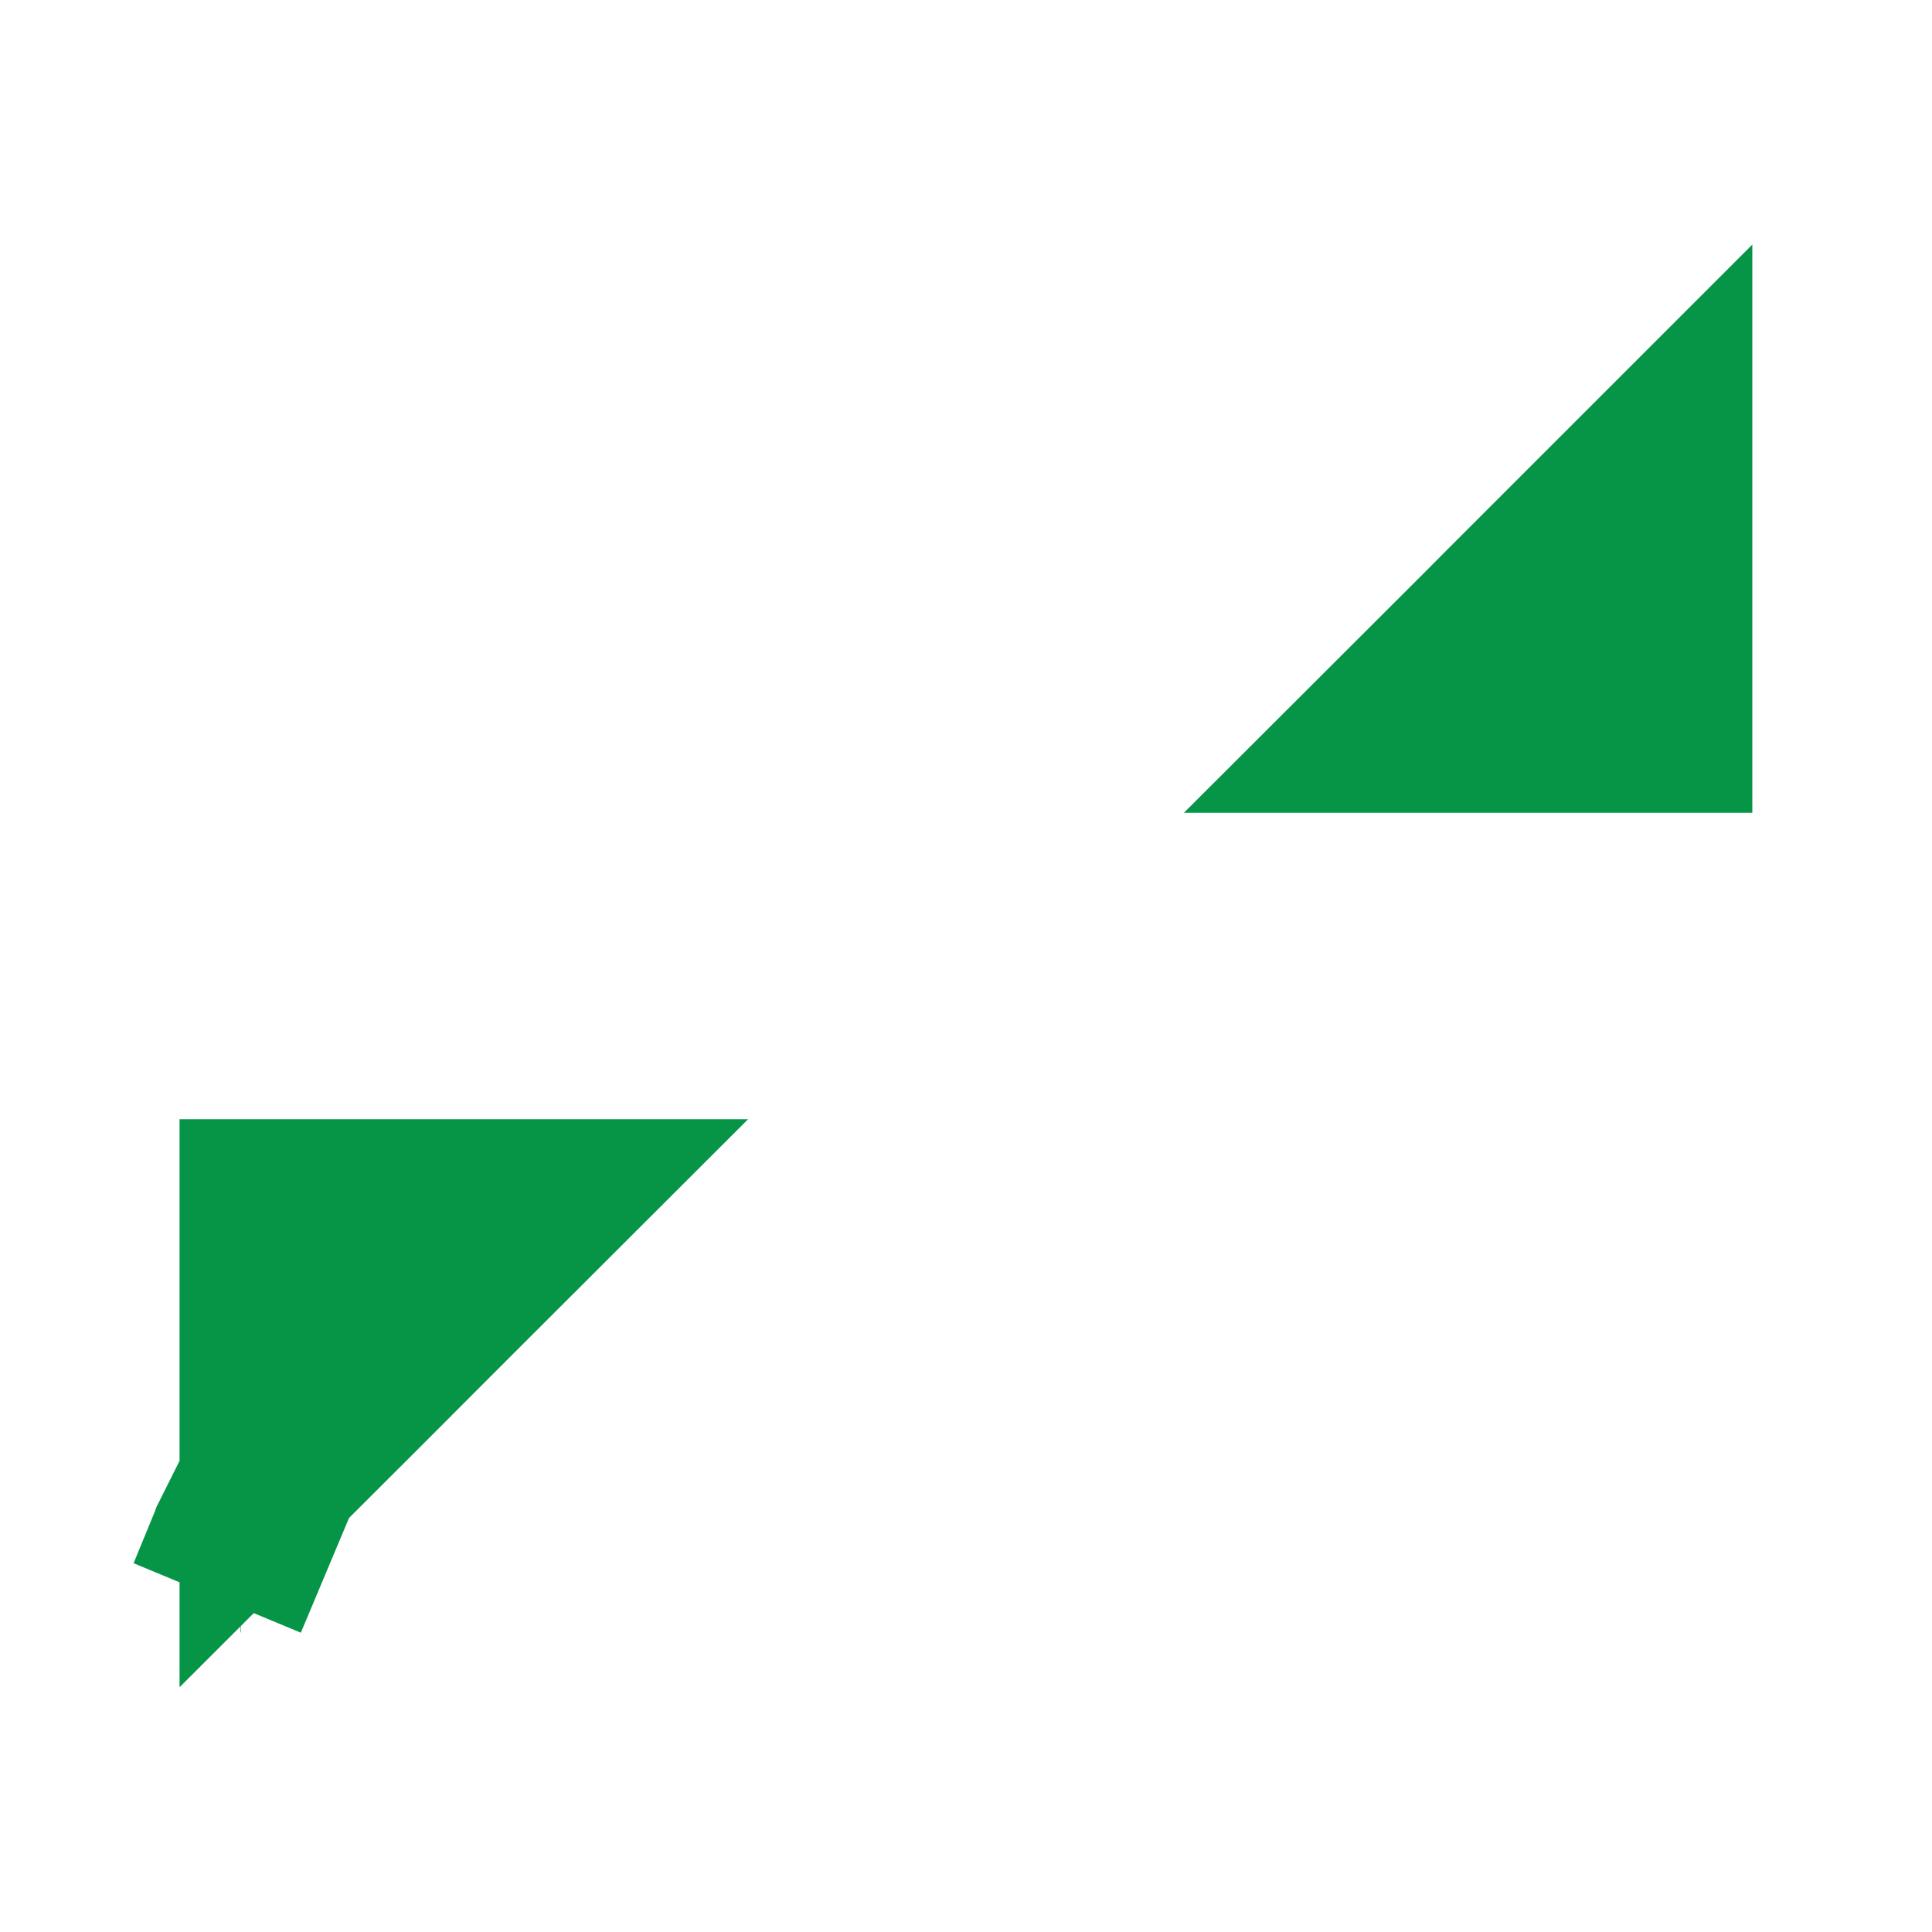 <svg width="16" height="16" viewBox="0 0 16 16" fill="none" xmlns="http://www.w3.org/2000/svg">
<path d="M12.337 5.262L12.512 5.086L12.867 4.731L13.043 4.555L13.762 3.836V5.981H11.617L12.337 5.262ZM3.133 11.269L2.957 11.445L2.237 12.164V10.019H4.383L3.663 10.738L3.487 10.914L3.133 11.269ZM1.987 12.776L1.8 13.231L1.994 12.769H1.992H1.99L1.988 12.773L1.987 12.776Z" stroke="#069547" stroke-width="1.5"/>
</svg>
